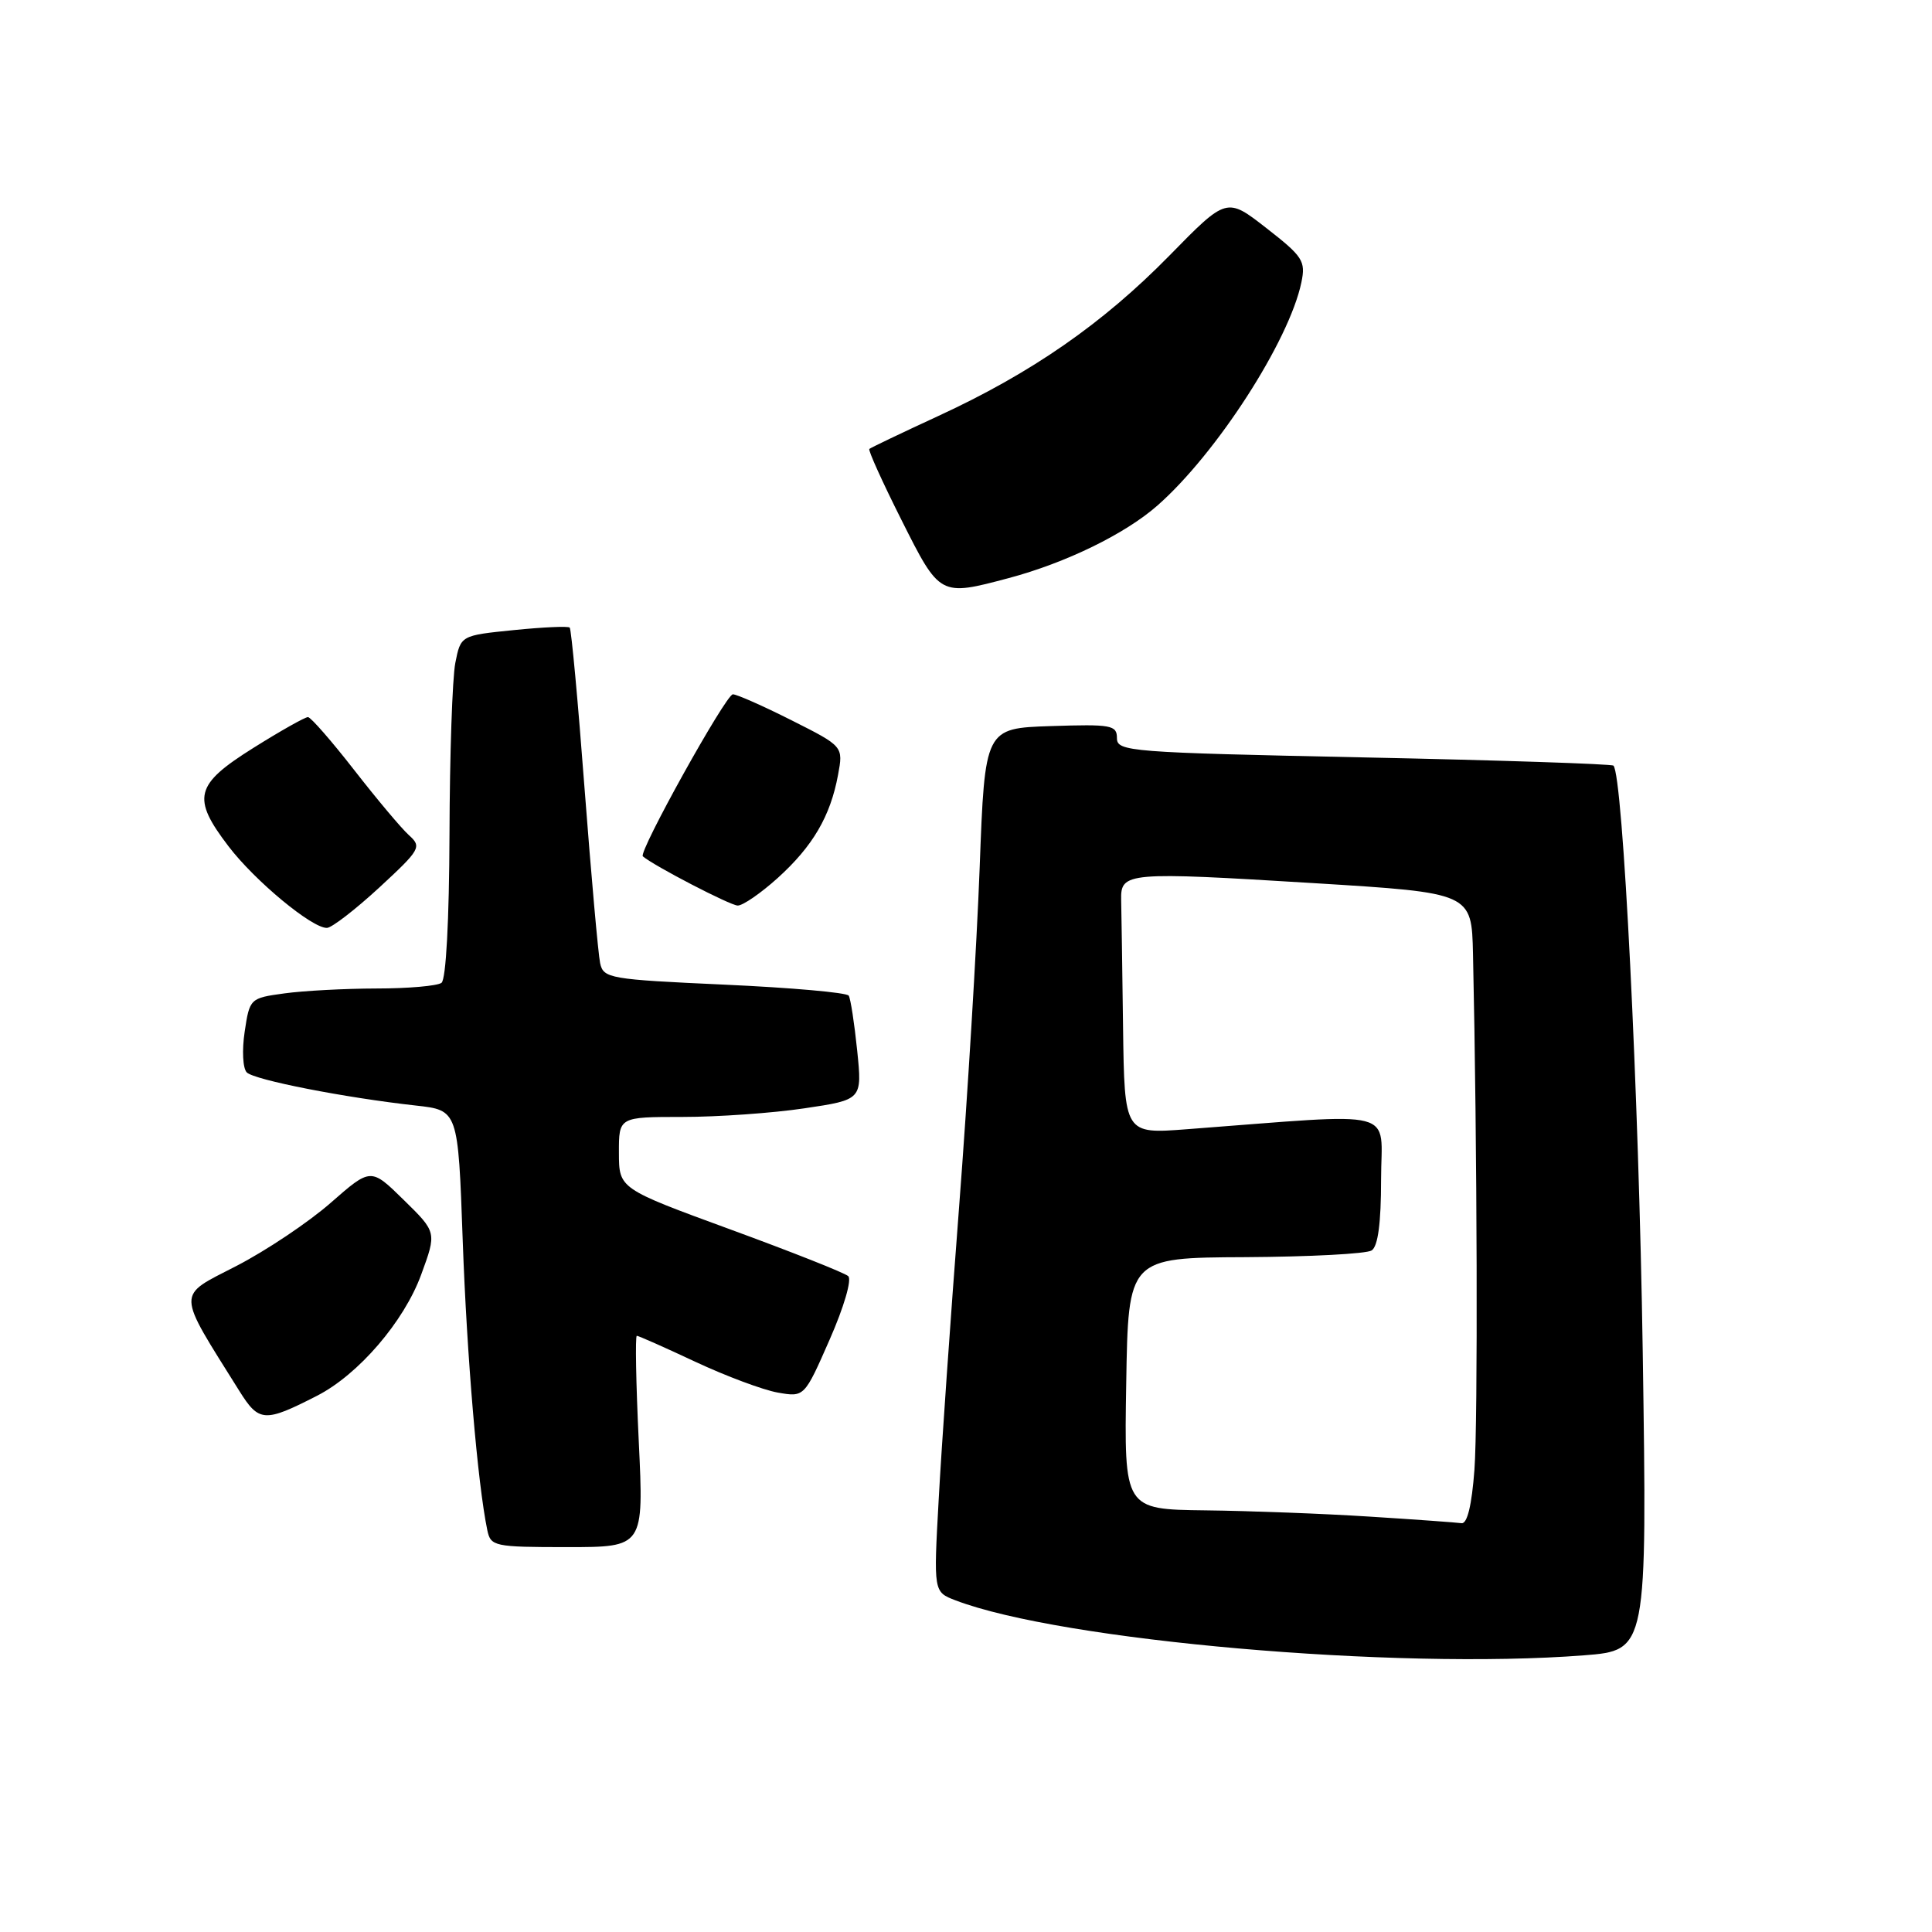 <?xml version="1.0" encoding="UTF-8" standalone="no"?>
<!DOCTYPE svg PUBLIC "-//W3C//DTD SVG 1.1//EN" "http://www.w3.org/Graphics/SVG/1.1/DTD/svg11.dtd" >
<svg xmlns="http://www.w3.org/2000/svg" xmlns:xlink="http://www.w3.org/1999/xlink" version="1.1" viewBox="0 0 256 256">
 <g >
 <path fill="currentColor"
d=" M 209.88 219.34 C 218.26 218.68 218.26 218.68 217.67 179.09 C 217.15 144.73 215.05 102.72 213.79 101.45 C 213.56 101.23 198.66 100.73 180.69 100.36 C 149.62 99.71 148.00 99.59 148.00 97.80 C 148.00 96.08 147.25 95.95 139.25 96.21 C 130.50 96.50 130.50 96.50 129.81 115.00 C 129.43 125.17 128.20 145.43 127.08 160.00 C 125.96 174.57 124.74 192.00 124.38 198.72 C 123.70 210.94 123.70 210.94 126.60 212.05 C 140.58 217.40 184.90 221.28 209.88 219.34 Z  M 84.64 191.00 C 84.27 183.30 84.16 177.00 84.38 177.00 C 84.61 177.00 88.10 178.55 92.15 180.45 C 96.19 182.34 101.09 184.17 103.04 184.52 C 106.58 185.14 106.58 185.14 109.93 177.51 C 111.83 173.19 112.90 169.54 112.39 169.09 C 111.90 168.65 104.87 165.87 96.76 162.90 C 82.02 157.50 82.02 157.50 82.01 152.75 C 82.00 148.00 82.00 148.00 90.46 148.00 C 95.11 148.00 102.37 147.49 106.58 146.86 C 114.25 145.72 114.25 145.72 113.58 139.19 C 113.21 135.60 112.71 132.33 112.46 131.93 C 112.21 131.52 104.80 130.87 95.99 130.47 C 80.77 129.78 79.95 129.64 79.52 127.62 C 79.27 126.45 78.34 116.06 77.46 104.52 C 76.59 92.98 75.70 83.37 75.49 83.16 C 75.29 82.95 71.95 83.10 68.09 83.49 C 61.05 84.20 61.05 84.20 60.33 87.85 C 59.94 89.86 59.59 100.05 59.56 110.50 C 59.52 121.94 59.10 129.79 58.50 130.23 C 57.95 130.64 54.08 130.98 49.89 130.98 C 45.70 130.99 40.21 131.28 37.68 131.63 C 33.13 132.25 33.08 132.31 32.42 136.71 C 32.05 139.16 32.17 141.57 32.70 142.10 C 33.70 143.10 45.70 145.45 55.10 146.49 C 60.70 147.11 60.70 147.11 61.31 164.30 C 61.86 179.73 63.29 196.62 64.57 202.75 C 65.02 204.90 65.47 205.00 75.17 205.00 C 85.31 205.00 85.31 205.00 84.64 191.00 Z  M 42.00 184.95 C 47.49 182.15 53.54 175.11 55.81 168.89 C 57.87 163.28 57.87 163.28 53.50 159.00 C 49.14 154.72 49.14 154.72 43.82 159.38 C 40.89 161.95 35.26 165.72 31.30 167.76 C 23.33 171.87 23.30 170.86 31.71 184.30 C 34.31 188.46 35.05 188.51 42.00 184.95 Z  M 50.25 117.61 C 55.72 112.55 55.91 112.22 54.18 110.66 C 53.18 109.76 49.92 105.87 46.93 102.03 C 43.94 98.19 41.19 95.04 40.81 95.02 C 40.43 95.01 37.16 96.85 33.56 99.11 C 25.81 103.97 25.37 105.71 30.28 112.14 C 33.77 116.72 41.38 123.03 43.33 122.95 C 43.97 122.93 47.09 120.52 50.25 117.61 Z  M 103.06 116.33 C 107.70 112.13 110.03 108.16 111.04 102.70 C 111.75 98.90 111.75 98.90 104.90 95.45 C 101.13 93.55 97.63 92.00 97.11 92.00 C 96.19 92.00 84.55 112.93 85.18 113.47 C 86.69 114.75 96.77 119.98 97.75 119.99 C 98.43 120.00 100.82 118.35 103.06 116.33 Z  M 133.66 76.60 C 141.21 74.59 149.07 70.76 153.36 66.99 C 161.18 60.12 170.82 45.19 172.44 37.42 C 173.03 34.59 172.64 33.99 167.81 30.23 C 162.54 26.12 162.54 26.12 154.96 33.86 C 146.13 42.87 136.66 49.44 124.31 55.13 C 119.46 57.37 115.36 59.33 115.19 59.49 C 115.02 59.66 116.93 63.89 119.45 68.90 C 124.54 79.04 124.53 79.03 133.66 76.60 Z  M 181.50 200.96 C 175.45 200.57 165.65 200.20 159.73 200.13 C 148.95 200.00 148.95 200.00 149.23 183.33 C 149.50 166.65 149.50 166.65 165.00 166.58 C 173.53 166.53 181.06 166.14 181.75 165.69 C 182.59 165.15 183.00 162.07 183.00 156.30 C 183.00 146.73 185.88 147.47 157.25 149.63 C 149.00 150.26 149.00 150.26 148.81 136.13 C 148.71 128.36 148.60 120.76 148.56 119.25 C 148.48 115.56 149.26 115.50 174.25 117.03 C 195.00 118.31 195.00 118.31 195.18 126.41 C 195.74 151.71 195.84 188.48 195.37 194.75 C 195.02 199.44 194.42 201.94 193.66 201.83 C 193.02 201.74 187.55 201.34 181.50 200.96 Z "/>
</g>
</svg>